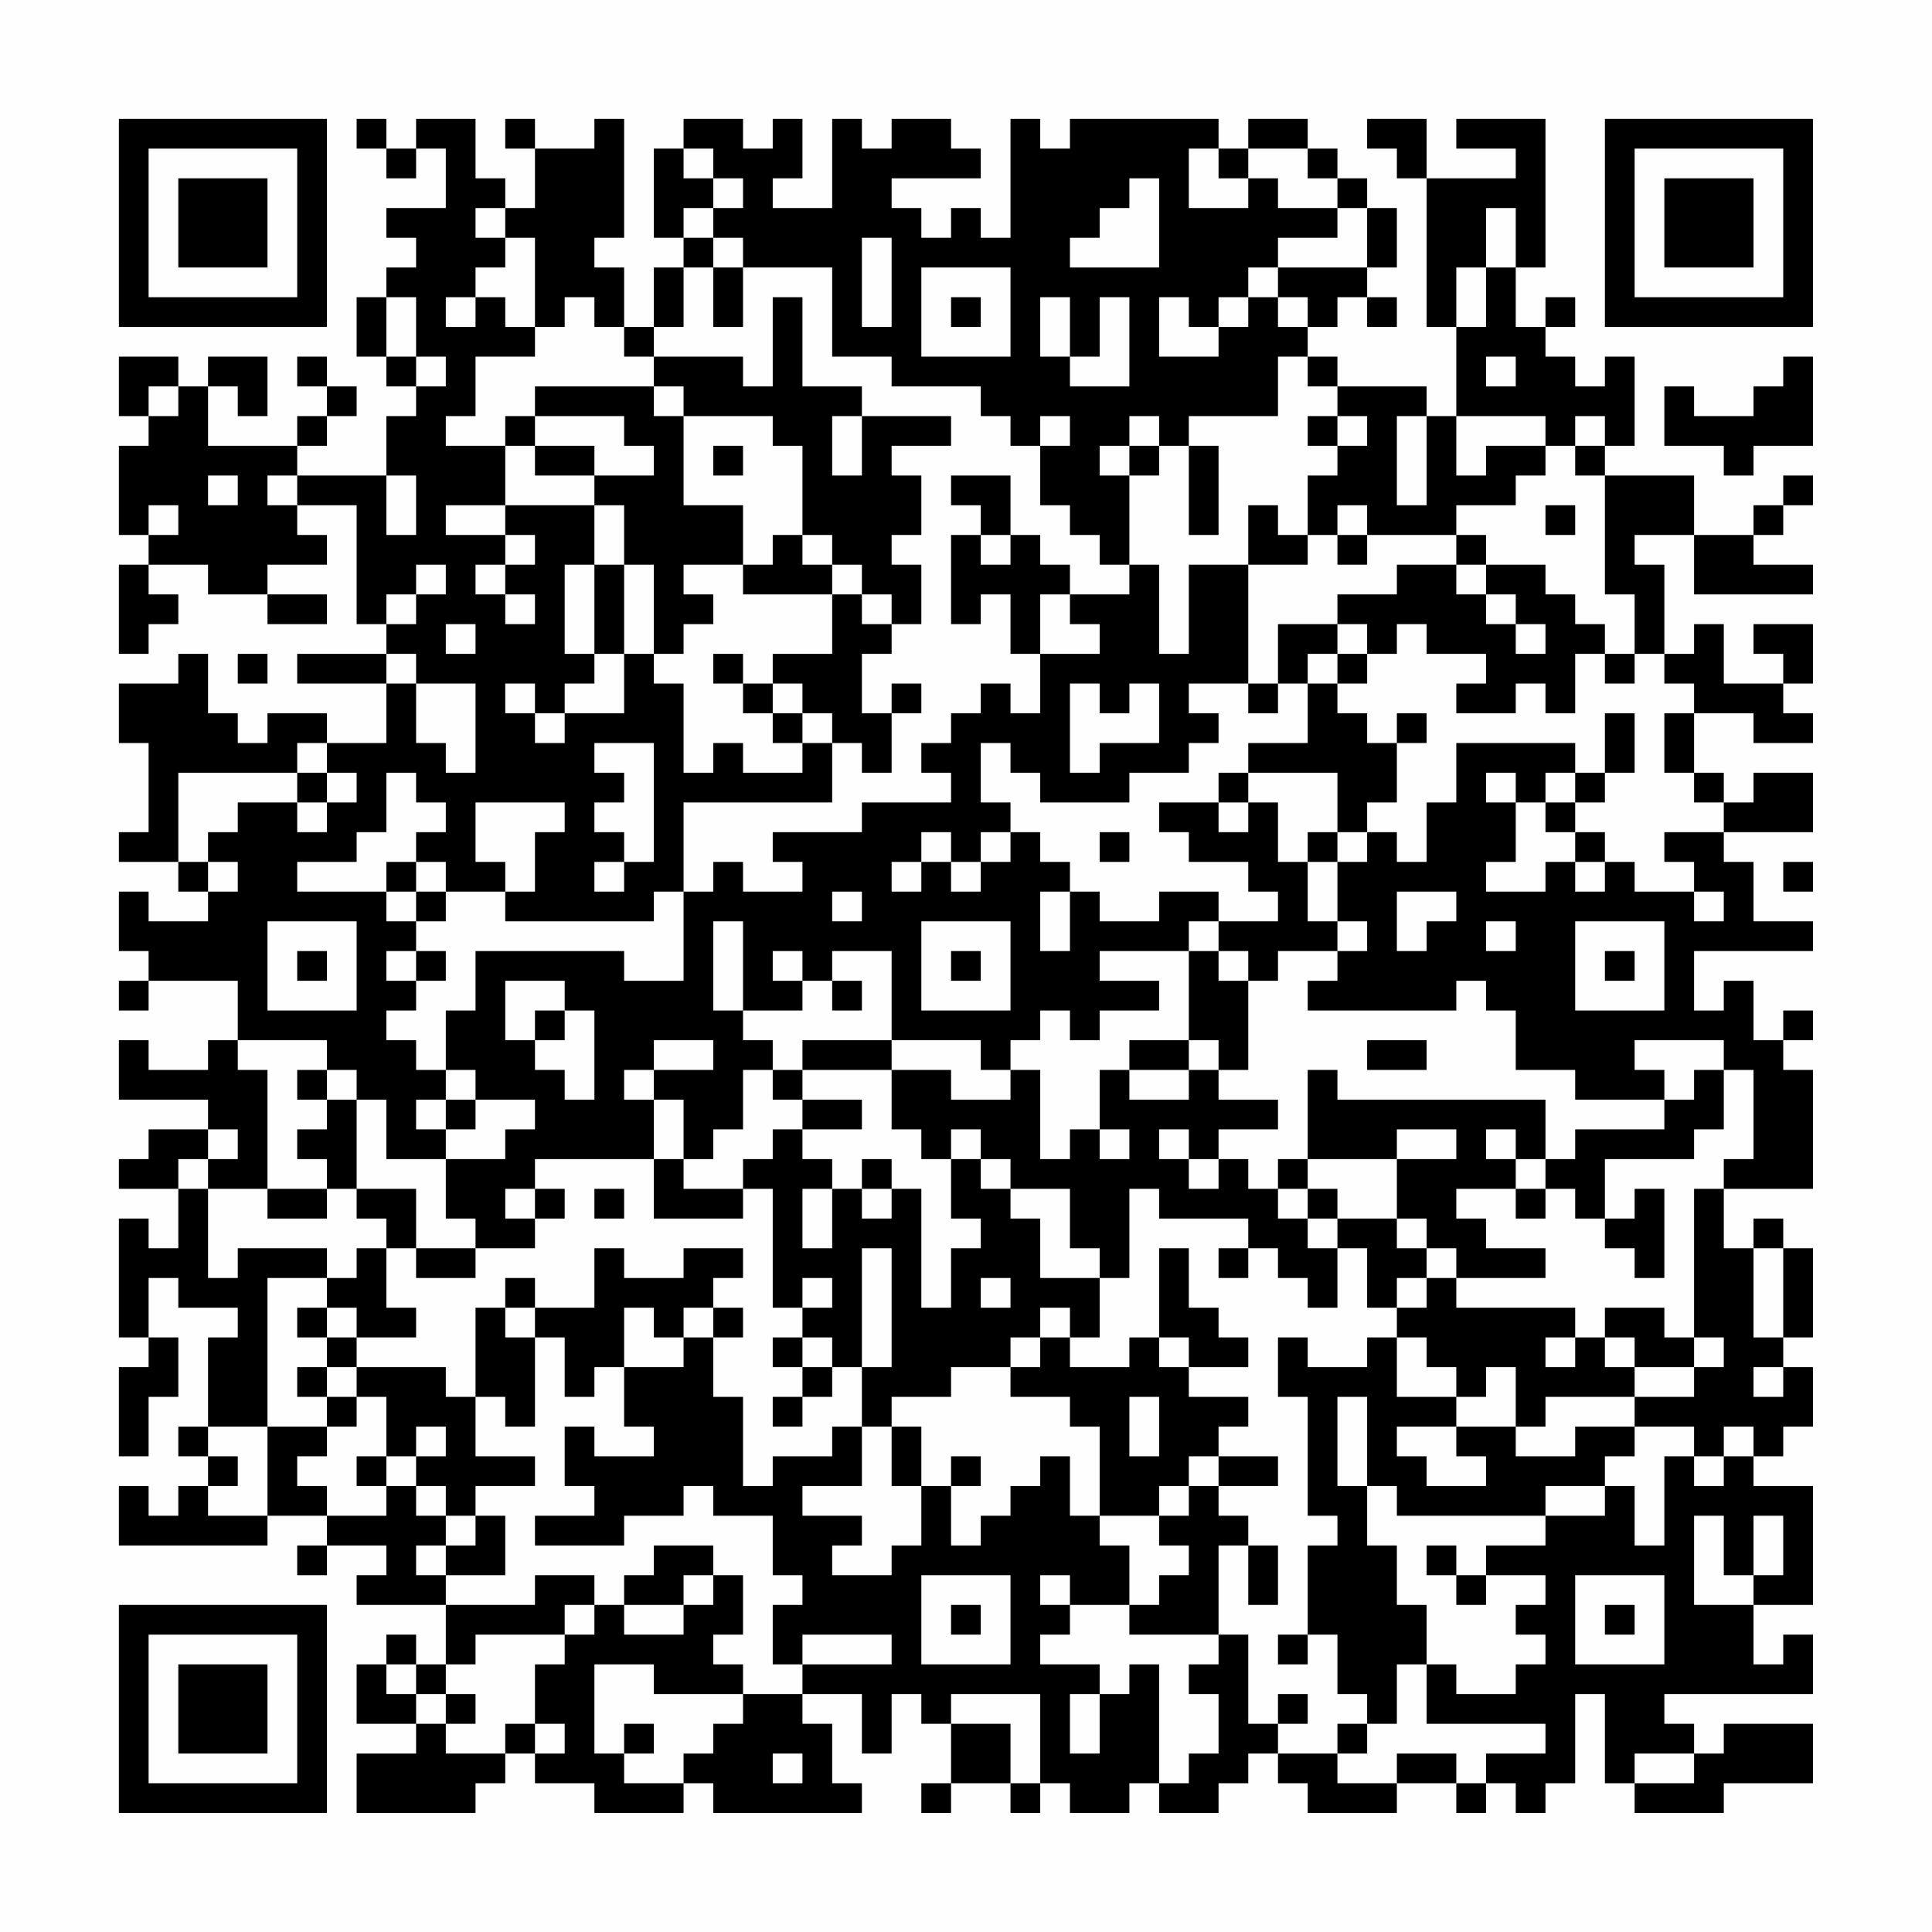 <?xml version="1.0" encoding="UTF-8"?>
<svg xmlns="http://www.w3.org/2000/svg" version="1.1" width="300" height="300" viewBox="0 0 300 300"><rect x="0" y="0" width="300" height="300" fill="#fefefe"/><g transform="scale(4.615)"><g transform="translate(4,4)"><path fill-rule="evenodd" d="M8 0L8 1L9 1L9 2L10 2L10 1L11 1L11 3L9 3L9 4L10 4L10 5L9 5L9 6L8 6L8 8L9 8L9 9L10 9L10 10L9 10L9 12L6 12L6 11L7 11L7 10L8 10L8 9L7 9L7 8L6 8L6 9L7 9L7 10L6 10L6 11L3 11L3 9L4 9L4 10L5 10L5 8L3 8L3 9L2 9L2 8L0 8L0 10L1 10L1 11L0 11L0 14L1 14L1 15L0 15L0 18L1 18L1 17L2 17L2 16L1 16L1 15L3 15L3 16L5 16L5 17L7 17L7 16L5 16L5 15L7 15L7 14L6 14L6 13L8 13L8 17L9 17L9 18L6 18L6 19L9 19L9 21L7 21L7 20L5 20L5 21L4 21L4 20L3 20L3 18L2 18L2 19L0 19L0 21L1 21L1 24L0 24L0 25L2 25L2 26L3 26L3 27L1 27L1 26L0 26L0 28L1 28L1 29L0 29L0 30L1 30L1 29L4 29L4 31L3 31L3 32L1 32L1 31L0 31L0 33L3 33L3 34L1 34L1 35L0 35L0 36L2 36L2 38L1 38L1 37L0 37L0 41L1 41L1 42L0 42L0 45L1 45L1 43L2 43L2 41L1 41L1 39L2 39L2 40L4 40L4 41L3 41L3 44L2 44L2 45L3 45L3 46L2 46L2 47L1 47L1 46L0 46L0 48L5 48L5 47L7 47L7 48L6 48L6 49L7 49L7 48L9 48L9 49L8 49L8 50L11 50L11 52L10 52L10 51L9 51L9 52L8 52L8 54L10 54L10 55L8 55L8 57L12 57L12 56L13 56L13 55L14 55L14 56L16 56L16 57L19 57L19 56L20 56L20 57L25 57L25 56L24 56L24 54L23 54L23 53L25 53L25 55L26 55L26 53L27 53L27 54L28 54L28 56L27 56L27 57L28 57L28 56L30 56L30 57L31 57L31 56L32 56L32 57L34 57L34 56L35 56L35 57L37 57L37 56L38 56L38 55L39 55L39 56L40 56L40 57L43 57L43 56L45 56L45 57L46 57L46 56L47 56L47 57L48 57L48 56L49 56L49 53L50 53L50 56L51 56L51 57L54 57L54 56L57 56L57 54L54 54L54 55L53 55L53 54L52 54L52 53L57 53L57 51L56 51L56 52L55 52L55 50L57 50L57 46L55 46L55 45L56 45L56 44L57 44L57 42L56 42L56 41L57 41L57 38L56 38L56 37L55 37L55 38L54 38L54 36L57 36L57 32L56 32L56 31L57 31L57 30L56 30L56 31L55 31L55 29L54 29L54 30L53 30L53 28L57 28L57 27L55 27L55 25L54 25L54 24L57 24L57 22L55 22L55 23L54 23L54 22L53 22L53 20L55 20L55 21L57 21L57 20L56 20L56 19L57 19L57 17L55 17L55 18L56 18L56 19L54 19L54 17L53 17L53 18L52 18L52 15L51 15L51 14L53 14L53 16L57 16L57 15L55 15L55 14L56 14L56 13L57 13L57 12L56 12L56 13L55 13L55 14L53 14L53 12L50 12L50 11L51 11L51 8L50 8L50 9L49 9L49 8L48 8L48 7L49 7L49 6L48 6L48 7L47 7L47 5L48 5L48 0L45 0L45 1L47 1L47 2L44 2L44 0L42 0L42 1L43 1L43 2L44 2L44 7L45 7L45 10L44 10L44 9L41 9L41 8L40 8L40 7L41 7L41 6L42 6L42 7L43 7L43 6L42 6L42 5L43 5L43 3L42 3L42 2L41 2L41 1L40 1L40 0L38 0L38 1L37 1L37 0L32 0L32 1L31 1L31 0L30 0L30 4L29 4L29 3L28 3L28 4L27 4L27 3L26 3L26 2L29 2L29 1L28 1L28 0L26 0L26 1L25 1L25 0L24 0L24 3L22 3L22 2L23 2L23 0L22 0L22 1L21 1L21 0L19 0L19 1L18 1L18 4L19 4L19 5L18 5L18 7L17 7L17 5L16 5L16 4L17 4L17 0L16 0L16 1L14 1L14 0L13 0L13 1L14 1L14 3L13 3L13 2L12 2L12 0L10 0L10 1L9 1L9 0ZM19 1L19 2L20 2L20 3L19 3L19 4L20 4L20 5L19 5L19 7L18 7L18 8L17 8L17 7L16 7L16 6L15 6L15 7L14 7L14 4L13 4L13 3L12 3L12 4L13 4L13 5L12 5L12 6L11 6L11 7L12 7L12 6L13 6L13 7L14 7L14 8L12 8L12 10L11 10L11 11L13 11L13 13L11 13L11 14L13 14L13 15L12 15L12 16L13 16L13 17L14 17L14 16L13 16L13 15L14 15L14 14L13 14L13 13L16 13L16 15L15 15L15 18L16 18L16 19L15 19L15 20L14 20L14 19L13 19L13 20L14 20L14 21L15 21L15 20L17 20L17 18L18 18L18 19L19 19L19 22L20 22L20 21L21 21L21 22L23 22L23 21L24 21L24 23L19 23L19 26L18 26L18 27L13 27L13 26L14 26L14 24L15 24L15 23L12 23L12 25L13 25L13 26L11 26L11 25L10 25L10 24L11 24L11 23L10 23L10 22L9 22L9 24L8 24L8 25L6 25L6 26L9 26L9 27L10 27L10 28L9 28L9 29L10 29L10 30L9 30L9 31L10 31L10 32L11 32L11 33L10 33L10 34L11 34L11 35L9 35L9 33L8 33L8 32L7 32L7 31L4 31L4 32L5 32L5 36L3 36L3 35L4 35L4 34L3 34L3 35L2 35L2 36L3 36L3 39L4 39L4 38L7 38L7 39L5 39L5 44L3 44L3 45L4 45L4 46L3 46L3 47L5 47L5 44L7 44L7 45L6 45L6 46L7 46L7 47L9 47L9 46L10 46L10 47L11 47L11 48L10 48L10 49L11 49L11 50L14 50L14 49L16 49L16 50L15 50L15 51L12 51L12 52L11 52L11 53L10 53L10 52L9 52L9 53L10 53L10 54L11 54L11 55L13 55L13 54L14 54L14 55L15 55L15 54L14 54L14 52L15 52L15 51L16 51L16 50L17 50L17 51L19 51L19 50L20 50L20 49L21 49L21 51L20 51L20 52L21 52L21 53L18 53L18 52L16 52L16 55L17 55L17 56L19 56L19 55L20 55L20 54L21 54L21 53L23 53L23 52L26 52L26 51L23 51L23 52L22 52L22 50L23 50L23 49L22 49L22 47L20 47L20 46L19 46L19 47L17 47L17 48L14 48L14 47L16 47L16 46L15 46L15 44L16 44L16 45L18 45L18 44L17 44L17 42L19 42L19 41L20 41L20 43L21 43L21 46L22 46L22 45L24 45L24 44L25 44L25 46L23 46L23 47L25 47L25 48L24 48L24 49L26 49L26 48L27 48L27 46L28 46L28 48L29 48L29 47L30 47L30 46L31 46L31 45L32 45L32 47L33 47L33 48L34 48L34 50L32 50L32 49L31 49L31 50L32 50L32 51L31 51L31 52L33 52L33 53L32 53L32 55L33 55L33 53L34 53L34 52L35 52L35 56L36 56L36 55L37 55L37 53L36 53L36 52L37 52L37 51L38 51L38 54L39 54L39 55L41 55L41 56L43 56L43 55L45 55L45 56L46 56L46 55L48 55L48 54L44 54L44 52L45 52L45 53L47 53L47 52L48 52L48 51L47 51L47 50L48 50L48 49L46 49L46 48L48 48L48 47L50 47L50 46L51 46L51 48L52 48L52 45L53 45L53 46L54 46L54 45L55 45L55 44L54 44L54 45L53 45L53 44L51 44L51 43L53 43L53 42L54 42L54 41L53 41L53 36L54 36L54 35L55 35L55 32L54 32L54 31L51 31L51 32L52 32L52 33L49 33L49 32L47 32L47 30L46 30L46 29L45 29L45 30L40 30L40 29L41 29L41 28L42 28L42 27L41 27L41 25L42 25L42 24L43 24L43 25L44 25L44 23L45 23L45 21L49 21L49 22L48 22L48 23L47 23L47 22L46 22L46 23L47 23L47 25L46 25L46 26L48 26L48 25L49 25L49 26L50 26L50 25L51 25L51 26L53 26L53 27L54 27L54 26L53 26L53 25L52 25L52 24L54 24L54 23L53 23L53 22L52 22L52 20L53 20L53 19L52 19L52 18L51 18L51 16L50 16L50 12L49 12L49 11L50 11L50 10L49 10L49 11L48 11L48 10L45 10L45 12L46 12L46 11L48 11L48 12L47 12L47 13L45 13L45 14L42 14L42 13L41 13L41 14L40 14L40 12L41 12L41 11L42 11L42 10L41 10L41 9L40 9L40 8L39 8L39 10L36 10L36 11L35 11L35 10L34 10L34 11L33 11L33 12L34 12L34 15L33 15L33 14L32 14L32 13L31 13L31 11L32 11L32 10L31 10L31 11L30 11L30 10L29 10L29 9L26 9L26 8L24 8L24 5L21 5L21 4L20 4L20 3L21 3L21 2L20 2L20 1ZM36 1L36 3L38 3L38 2L39 2L39 3L41 3L41 4L39 4L39 5L38 5L38 6L37 6L37 7L36 7L36 6L35 6L35 8L37 8L37 7L38 7L38 6L39 6L39 7L40 7L40 6L39 6L39 5L42 5L42 3L41 3L41 2L40 2L40 1L38 1L38 2L37 2L37 1ZM34 2L34 3L33 3L33 4L32 4L32 5L35 5L35 2ZM46 3L46 5L45 5L45 7L46 7L46 5L47 5L47 3ZM25 4L25 7L26 7L26 4ZM20 5L20 7L21 7L21 5ZM27 5L27 8L30 8L30 5ZM9 6L9 8L10 8L10 9L11 9L11 8L10 8L10 6ZM22 6L22 9L21 9L21 8L18 8L18 9L14 9L14 10L13 10L13 11L14 11L14 12L16 12L16 13L17 13L17 15L16 15L16 18L17 18L17 15L18 15L18 18L19 18L19 17L20 17L20 16L19 16L19 15L21 15L21 16L24 16L24 18L22 18L22 19L21 19L21 18L20 18L20 19L21 19L21 20L22 20L22 21L23 21L23 20L24 20L24 21L25 21L25 22L26 22L26 20L27 20L27 19L26 19L26 20L25 20L25 18L26 18L26 17L27 17L27 15L26 15L26 14L27 14L27 12L26 12L26 11L28 11L28 10L25 10L25 9L23 9L23 6ZM28 6L28 7L29 7L29 6ZM31 6L31 8L32 8L32 9L34 9L34 6L33 6L33 8L32 8L32 6ZM46 8L46 9L47 9L47 8ZM56 8L56 9L55 9L55 10L53 10L53 9L52 9L52 11L54 11L54 12L55 12L55 11L57 11L57 8ZM1 9L1 10L2 10L2 9ZM18 9L18 10L19 10L19 13L21 13L21 15L22 15L22 14L23 14L23 15L24 15L24 16L25 16L25 17L26 17L26 16L25 16L25 15L24 15L24 14L23 14L23 11L22 11L22 10L19 10L19 9ZM14 10L14 11L16 11L16 12L18 12L18 11L17 11L17 10ZM24 10L24 12L25 12L25 10ZM40 10L40 11L41 11L41 10ZM43 10L43 13L44 13L44 10ZM20 11L20 12L21 12L21 11ZM34 11L34 12L35 12L35 11ZM36 11L36 14L37 14L37 11ZM3 12L3 13L4 13L4 12ZM5 12L5 13L6 13L6 12ZM9 12L9 14L10 14L10 12ZM28 12L28 13L29 13L29 14L28 14L28 17L29 17L29 16L30 16L30 18L31 18L31 20L30 20L30 19L29 19L29 20L28 20L28 21L27 21L27 22L28 22L28 23L25 23L25 24L22 24L22 25L23 25L23 26L21 26L21 25L20 25L20 26L19 26L19 29L17 29L17 28L12 28L12 30L11 30L11 32L12 32L12 33L11 33L11 34L12 34L12 33L14 33L14 34L13 34L13 35L11 35L11 37L12 37L12 38L10 38L10 36L8 36L8 33L7 33L7 32L6 32L6 33L7 33L7 34L6 34L6 35L7 35L7 36L5 36L5 37L7 37L7 36L8 36L8 37L9 37L9 38L8 38L8 39L7 39L7 40L6 40L6 41L7 41L7 42L6 42L6 43L7 43L7 44L8 44L8 43L9 43L9 45L8 45L8 46L9 46L9 45L10 45L10 46L11 46L11 47L12 47L12 48L11 48L11 49L13 49L13 47L12 47L12 46L14 46L14 45L12 45L12 43L13 43L13 44L14 44L14 41L15 41L15 43L16 43L16 42L17 42L17 40L18 40L18 41L19 41L19 40L20 40L20 41L21 41L21 40L20 40L20 39L21 39L21 38L19 38L19 39L17 39L17 38L16 38L16 40L14 40L14 39L13 39L13 40L12 40L12 43L11 43L11 42L8 42L8 41L10 41L10 40L9 40L9 38L10 38L10 39L12 39L12 38L14 38L14 37L15 37L15 36L14 36L14 35L18 35L18 37L21 37L21 36L22 36L22 40L23 40L23 41L22 41L22 42L23 42L23 43L22 43L22 44L23 44L23 43L24 43L24 42L25 42L25 44L26 44L26 46L27 46L27 44L26 44L26 43L28 43L28 42L30 42L30 43L32 43L32 44L33 44L33 47L35 47L35 48L36 48L36 49L35 49L35 50L34 50L34 51L37 51L37 48L38 48L38 50L39 50L39 48L38 48L38 47L37 47L37 46L39 46L39 45L37 45L37 44L38 44L38 43L36 43L36 42L38 42L38 41L37 41L37 40L36 40L36 38L35 38L35 41L34 41L34 42L32 42L32 41L33 41L33 39L34 39L34 36L35 36L35 37L38 37L38 38L37 38L37 39L38 39L38 38L39 38L39 39L40 39L40 40L41 40L41 38L42 38L42 40L43 40L43 41L42 41L42 42L40 42L40 41L39 41L39 43L40 43L40 47L41 47L41 48L40 48L40 51L39 51L39 52L40 52L40 51L41 51L41 53L42 53L42 54L41 54L41 55L42 55L42 54L43 54L43 52L44 52L44 50L43 50L43 48L42 48L42 46L43 46L43 47L48 47L48 46L50 46L50 45L51 45L51 44L49 44L49 45L47 45L47 44L48 44L48 43L51 43L51 42L53 42L53 41L52 41L52 40L50 40L50 41L49 41L49 40L45 40L45 39L48 39L48 38L46 38L46 37L45 37L45 36L47 36L47 37L48 37L48 36L49 36L49 37L50 37L50 38L51 38L51 39L52 39L52 36L51 36L51 37L50 37L50 35L53 35L53 34L54 34L54 32L53 32L53 33L52 33L52 34L49 34L49 35L48 35L48 33L41 33L41 32L40 32L40 35L39 35L39 36L38 36L38 35L37 35L37 34L39 34L39 33L37 33L37 32L38 32L38 29L39 29L39 28L41 28L41 27L40 27L40 25L41 25L41 24L42 24L42 23L43 23L43 21L44 21L44 20L43 20L43 21L42 21L42 20L41 20L41 19L42 19L42 18L43 18L43 17L44 17L44 18L46 18L46 19L45 19L45 20L47 20L47 19L48 19L48 20L49 20L49 18L50 18L50 19L51 19L51 18L50 18L50 17L49 17L49 16L48 16L48 15L46 15L46 14L45 14L45 15L43 15L43 16L41 16L41 17L39 17L39 19L38 19L38 15L40 15L40 14L39 14L39 13L38 13L38 15L36 15L36 18L35 18L35 15L34 15L34 16L32 16L32 15L31 15L31 14L30 14L30 12ZM1 13L1 14L2 14L2 13ZM48 13L48 14L49 14L49 13ZM29 14L29 15L30 15L30 14ZM41 14L41 15L42 15L42 14ZM10 15L10 16L9 16L9 17L10 17L10 16L11 16L11 15ZM45 15L45 16L46 16L46 17L47 17L47 18L48 18L48 17L47 17L47 16L46 16L46 15ZM31 16L31 18L33 18L33 17L32 17L32 16ZM11 17L11 18L12 18L12 17ZM41 17L41 18L40 18L40 19L39 19L39 20L38 20L38 19L36 19L36 20L37 20L37 21L36 21L36 22L34 22L34 23L31 23L31 22L30 22L30 21L29 21L29 23L30 23L30 24L29 24L29 25L28 25L28 24L27 24L27 25L26 25L26 26L27 26L27 25L28 25L28 26L29 26L29 25L30 25L30 24L31 24L31 25L32 25L32 26L31 26L31 28L32 28L32 26L33 26L33 27L35 27L35 26L37 26L37 27L36 27L36 28L33 28L33 29L35 29L35 30L33 30L33 31L32 31L32 30L31 30L31 31L30 31L30 32L29 32L29 31L26 31L26 28L24 28L24 29L23 29L23 28L22 28L22 29L23 29L23 30L21 30L21 27L20 27L20 30L21 30L21 31L22 31L22 32L21 32L21 34L20 34L20 35L19 35L19 33L18 33L18 32L20 32L20 31L18 31L18 32L17 32L17 33L18 33L18 35L19 35L19 36L21 36L21 35L22 35L22 34L23 34L23 35L24 35L24 36L23 36L23 38L24 38L24 36L25 36L25 37L26 37L26 36L27 36L27 40L28 40L28 38L29 38L29 37L28 37L28 35L29 35L29 36L30 36L30 37L31 37L31 39L33 39L33 38L32 38L32 36L30 36L30 35L29 35L29 34L28 34L28 35L27 35L27 34L26 34L26 32L28 32L28 33L30 33L30 32L31 32L31 35L32 35L32 34L33 34L33 35L34 35L34 34L33 34L33 32L34 32L34 33L36 33L36 32L37 32L37 31L36 31L36 28L37 28L37 29L38 29L38 28L37 28L37 27L39 27L39 26L38 26L38 25L36 25L36 24L35 24L35 23L37 23L37 24L38 24L38 23L39 23L39 25L40 25L40 24L41 24L41 22L38 22L38 21L40 21L40 19L41 19L41 18L42 18L42 17ZM4 18L4 19L5 19L5 18ZM9 18L9 19L10 19L10 21L11 21L11 22L12 22L12 19L10 19L10 18ZM22 19L22 20L23 20L23 19ZM32 19L32 22L33 22L33 21L35 21L35 19L34 19L34 20L33 20L33 19ZM50 20L50 22L49 22L49 23L48 23L48 24L49 24L49 25L50 25L50 24L49 24L49 23L50 23L50 22L51 22L51 20ZM6 21L6 22L2 22L2 25L3 25L3 26L4 26L4 25L3 25L3 24L4 24L4 23L6 23L6 24L7 24L7 23L8 23L8 22L7 22L7 21ZM16 21L16 22L17 22L17 23L16 23L16 24L17 24L17 25L16 25L16 26L17 26L17 25L18 25L18 21ZM6 22L6 23L7 23L7 22ZM37 22L37 23L38 23L38 22ZM33 24L33 25L34 25L34 24ZM9 25L9 26L10 26L10 27L11 27L11 26L10 26L10 25ZM56 25L56 26L57 26L57 25ZM24 26L24 27L25 27L25 26ZM43 26L43 28L44 28L44 27L45 27L45 26ZM5 27L5 30L8 30L8 27ZM27 27L27 30L30 30L30 27ZM46 27L46 28L47 28L47 27ZM49 27L49 30L52 30L52 27ZM6 28L6 29L7 29L7 28ZM10 28L10 29L11 29L11 28ZM28 28L28 29L29 29L29 28ZM50 28L50 29L51 29L51 28ZM13 29L13 31L14 31L14 32L15 32L15 33L16 33L16 30L15 30L15 29ZM24 29L24 30L25 30L25 29ZM14 30L14 31L15 31L15 30ZM23 31L23 32L22 32L22 33L23 33L23 34L25 34L25 33L23 33L23 32L26 32L26 31ZM34 31L34 32L36 32L36 31ZM42 31L42 32L44 32L44 31ZM35 34L35 35L36 35L36 36L37 36L37 35L36 35L36 34ZM43 34L43 35L40 35L40 36L39 36L39 37L40 37L40 38L41 38L41 37L43 37L43 38L44 38L44 39L43 39L43 40L44 40L44 39L45 39L45 38L44 38L44 37L43 37L43 35L45 35L45 34ZM46 34L46 35L47 35L47 36L48 36L48 35L47 35L47 34ZM25 35L25 36L26 36L26 35ZM13 36L13 37L14 37L14 36ZM16 36L16 37L17 37L17 36ZM40 36L40 37L41 37L41 36ZM25 38L25 42L26 42L26 38ZM55 38L55 41L56 41L56 38ZM23 39L23 40L24 40L24 39ZM29 39L29 40L30 40L30 39ZM7 40L7 41L8 41L8 40ZM13 40L13 41L14 41L14 40ZM31 40L31 41L30 41L30 42L31 42L31 41L32 41L32 40ZM23 41L23 42L24 42L24 41ZM35 41L35 42L36 42L36 41ZM43 41L43 43L45 43L45 44L43 44L43 45L44 45L44 46L46 46L46 45L45 45L45 44L47 44L47 42L46 42L46 43L45 43L45 42L44 42L44 41ZM48 41L48 42L49 42L49 41ZM50 41L50 42L51 42L51 41ZM7 42L7 43L8 43L8 42ZM55 42L55 43L56 43L56 42ZM34 43L34 45L35 45L35 43ZM41 43L41 46L42 46L42 43ZM10 44L10 45L11 45L11 44ZM28 45L28 46L29 46L29 45ZM36 45L36 46L35 46L35 47L36 47L36 46L37 46L37 45ZM53 47L53 50L55 50L55 49L56 49L56 47L55 47L55 49L54 49L54 47ZM18 48L18 49L17 49L17 50L19 50L19 49L20 49L20 48ZM44 48L44 49L45 49L45 50L46 50L46 49L45 49L45 48ZM27 49L27 52L30 52L30 49ZM49 49L49 52L52 52L52 49ZM28 50L28 51L29 51L29 50ZM50 50L50 51L51 51L51 50ZM11 53L11 54L12 54L12 53ZM28 53L28 54L30 54L30 56L31 56L31 53ZM39 53L39 54L40 54L40 53ZM17 54L17 55L18 55L18 54ZM22 55L22 56L23 56L23 55ZM51 55L51 56L53 56L53 55ZM0 0L0 7L7 7L7 0ZM1 1L1 6L6 6L6 1ZM2 2L2 5L5 5L5 2ZM50 0L50 7L57 7L57 0ZM51 1L51 6L56 6L56 1ZM52 2L52 5L55 5L55 2ZM0 50L0 57L7 57L7 50ZM1 51L1 56L6 56L6 51ZM2 52L2 55L5 55L5 52Z" fill="#000000"/></g></g></svg>
